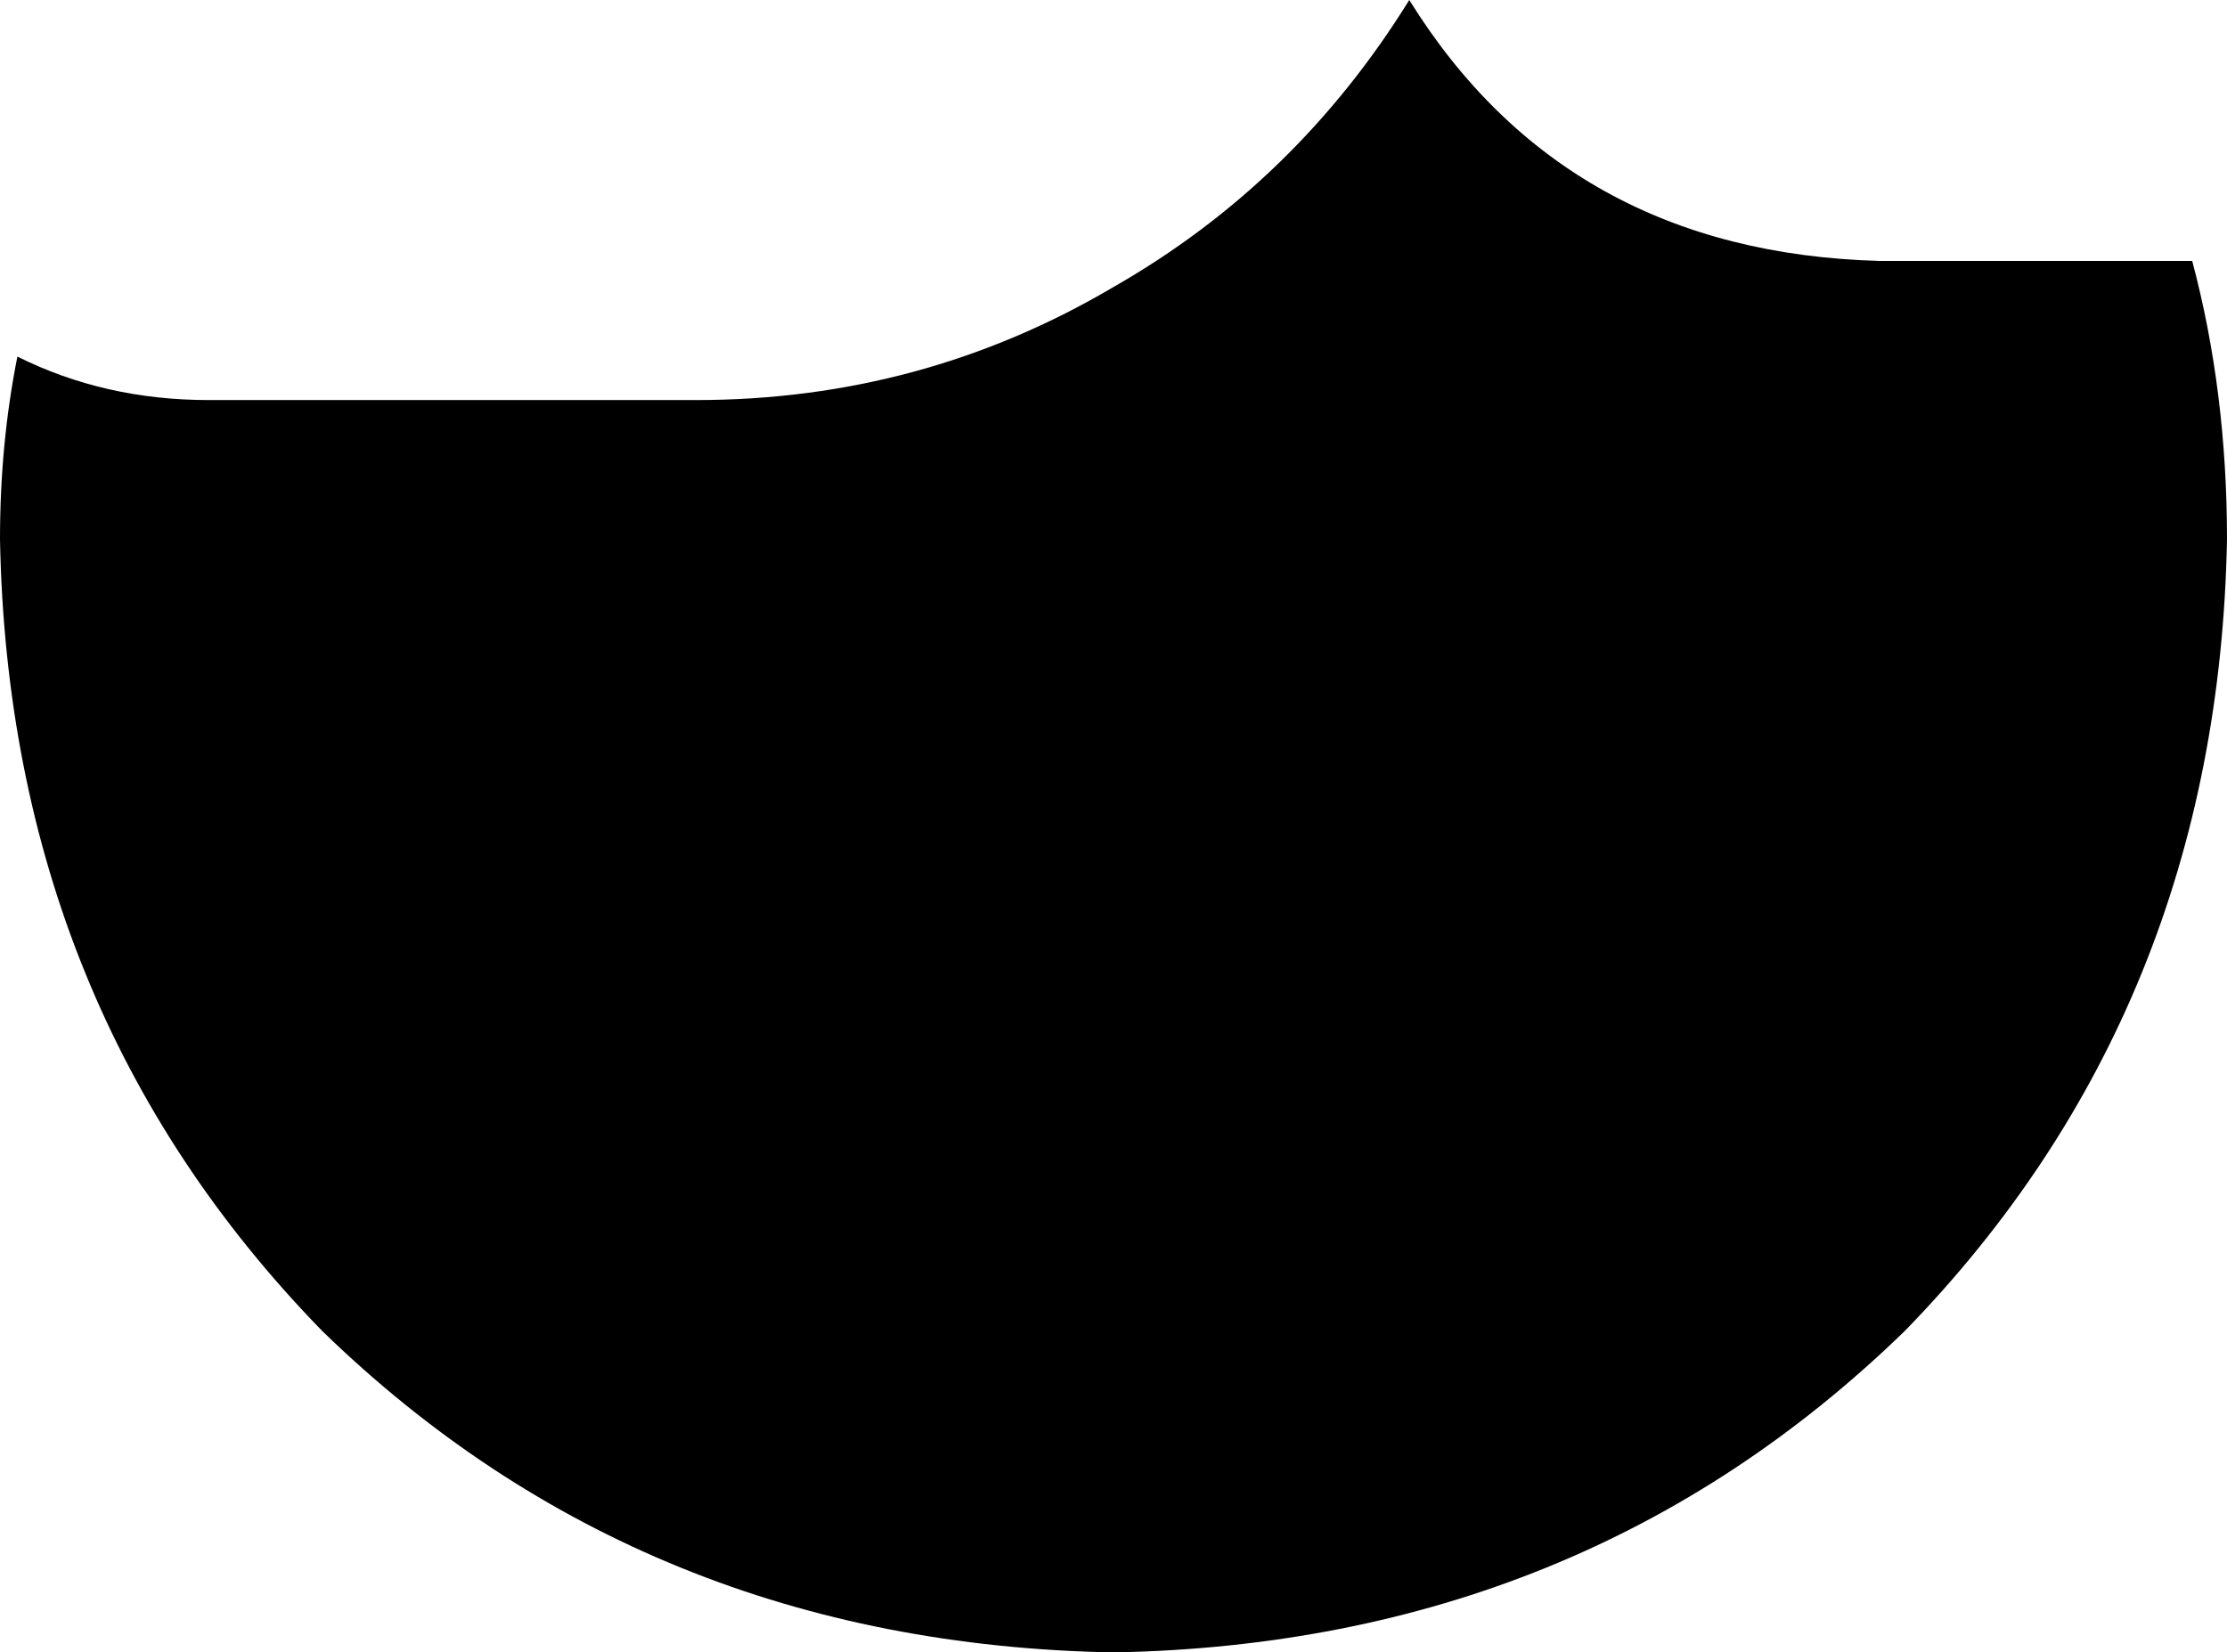 <svg xmlns="http://www.w3.org/2000/svg" viewBox="0 0 256 190">
    <path d="M 80 46 L 24 46 Q 12 46 2 41 Q 0 51 0 62 Q 1 116 37 153 Q 74 189 128 190 Q 182 189 219 153 Q 255 116 256 62 Q 256 45 252 30 L 216 30 Q 180 29 162 0 Q 149 21 128 33 Q 106 46 80 46 L 80 46 Z"/>
</svg>
